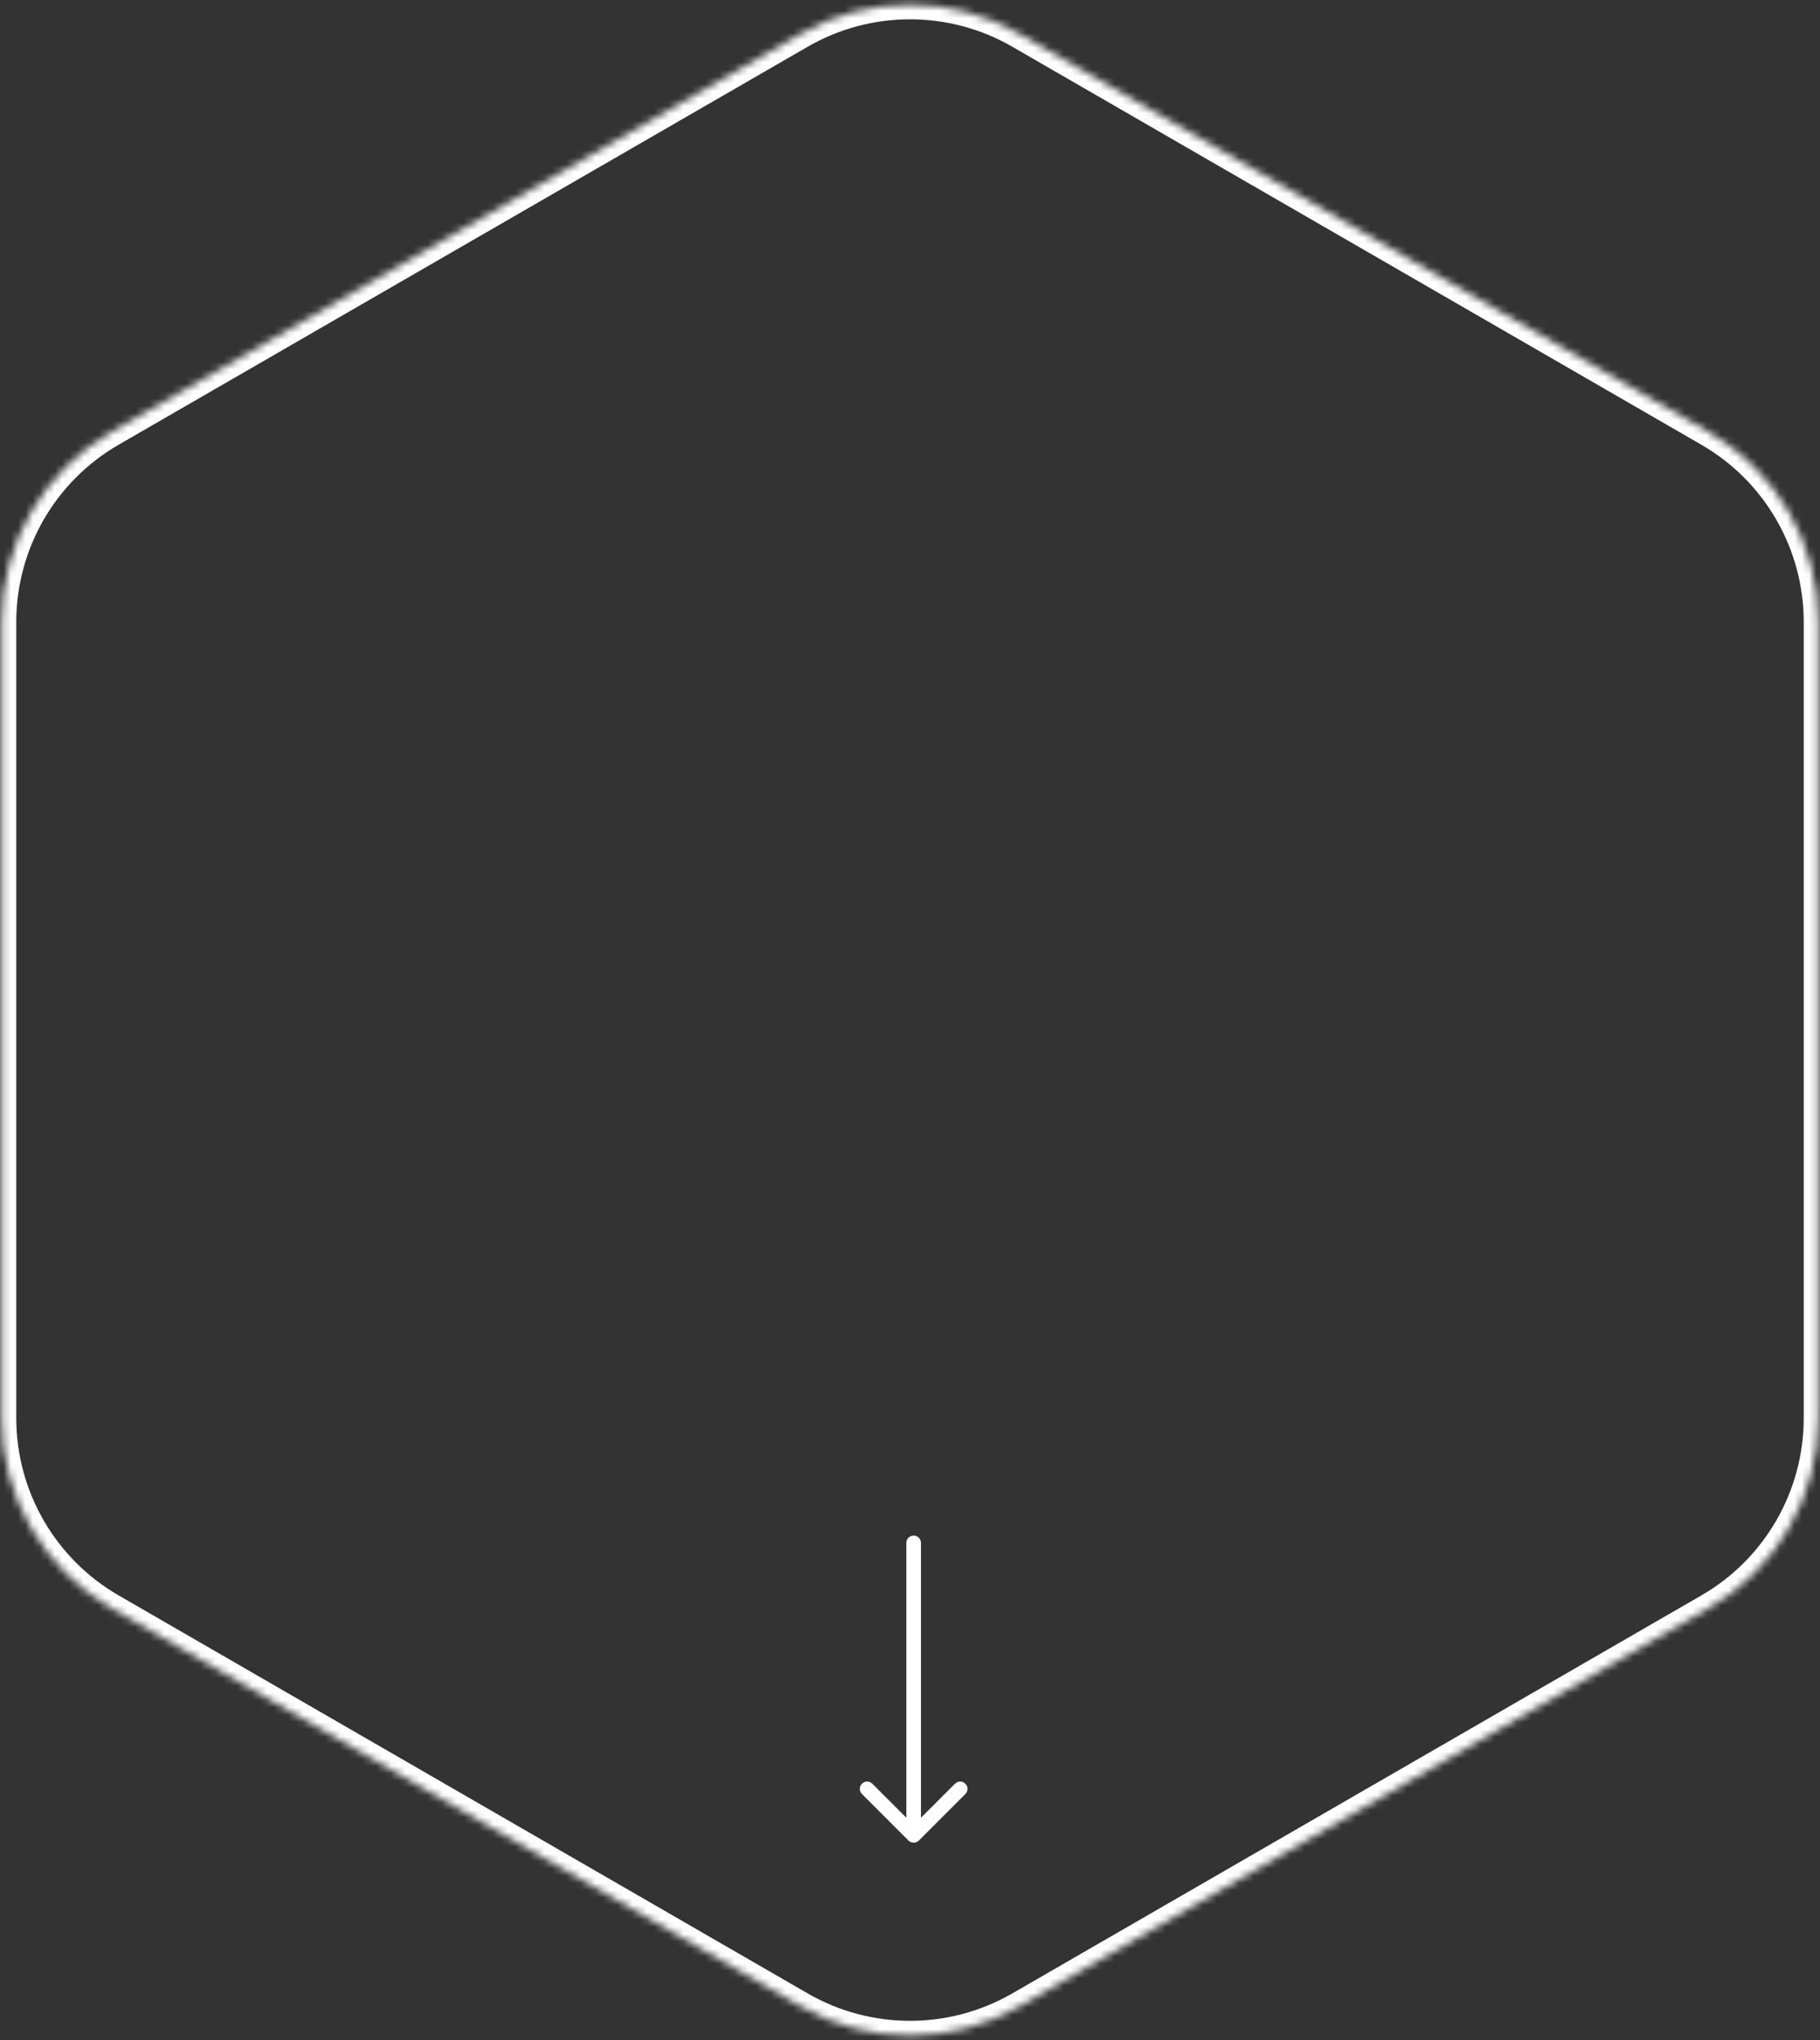 <svg width="249" height="279" viewBox="0 0 249 279" fill="none" xmlns="http://www.w3.org/2000/svg">
<rect x="0" y="0" width="249" height="279" fill="#333333" stroke="none"/>
<mask id="path-1-inside-1_40_30" fill="white">
<path d="M109.5 4.66C118.782 -0.699 130.218 -0.699 139.5 4.66L233.775 59.09C243.057 64.449 248.775 74.353 248.775 85.07V193.929C248.775 204.647 243.057 214.551 233.775 219.91L139.5 274.34C130.218 279.699 118.782 279.699 109.5 274.34L15.226 219.91C5.944 214.551 0.226 204.647 0.226 193.929V85.07C0.226 74.353 5.944 64.449 15.226 59.09L109.5 4.66Z"/>
</mask>
<path d="M126 211C126 210.448 125.553 210 125 210C124.448 210 124 210.448 124 211H126ZM124.293 251.707C124.684 252.098 125.317 252.098 125.707 251.707L132.071 245.343C132.462 244.953 132.462 244.319 132.071 243.929C131.681 243.538 131.048 243.538 130.657 243.929L125 249.586L119.343 243.929C118.953 243.538 118.32 243.538 117.929 243.929C117.539 244.319 117.539 244.953 117.929 245.343L124.293 251.707ZM124 211V251H126V211H124ZM15.226 59.09L16.226 60.822L15.226 59.09ZM15.226 219.91L16.226 218.178L15.226 219.91ZM139.5 274.34L138.5 272.608L138.5 272.608L139.5 274.34ZM109.5 274.34L108.5 276.072L109.5 274.34ZM233.775 219.91L234.775 221.642L234.775 221.642L233.775 219.91ZM233.775 59.09L232.775 60.822L232.775 60.822L233.775 59.09ZM139.5 4.66L140.5 2.928L140.5 2.928L139.5 4.66ZM109.5 4.66L108.5 2.928L109.5 4.66ZM138.5 6.392L232.775 60.822L234.775 57.358L140.5 2.928L138.5 6.392ZM246.775 85.07V193.929H250.775V85.07H246.775ZM232.775 218.178L138.5 272.608L140.5 276.072L234.775 221.642L232.775 218.178ZM110.5 272.608L16.226 218.178L14.226 221.642L108.5 276.072L110.5 272.608ZM2.226 193.929V85.07H-1.774V193.929H2.226ZM16.226 60.822L110.5 6.392L108.5 2.928L14.226 57.358L16.226 60.822ZM2.226 85.07C2.226 75.067 7.562 65.823 16.226 60.822L14.226 57.358C4.325 63.074 -1.774 73.638 -1.774 85.07H2.226ZM16.226 218.178C7.562 213.176 2.226 203.933 2.226 193.929H-1.774C-1.774 205.362 4.325 215.926 14.226 221.642L16.226 218.178ZM138.5 272.608C129.837 277.609 119.163 277.609 110.5 272.608L108.5 276.072C118.401 281.788 130.599 281.788 140.5 276.072L138.5 272.608ZM246.775 193.929C246.775 203.933 241.438 213.176 232.775 218.178L234.775 221.642C244.676 215.926 250.775 205.362 250.775 193.929H246.775ZM232.775 60.822C241.438 65.823 246.775 75.067 246.775 85.07H250.775C250.775 73.638 244.676 63.074 234.775 57.358L232.775 60.822ZM140.5 2.928C130.599 -2.788 118.401 -2.788 108.5 2.928L110.5 6.392C119.163 1.391 129.837 1.391 138.5 6.392L140.5 2.928Z" fill="white" mask="url(#path-1-inside-1_40_30)"/>
</svg>

